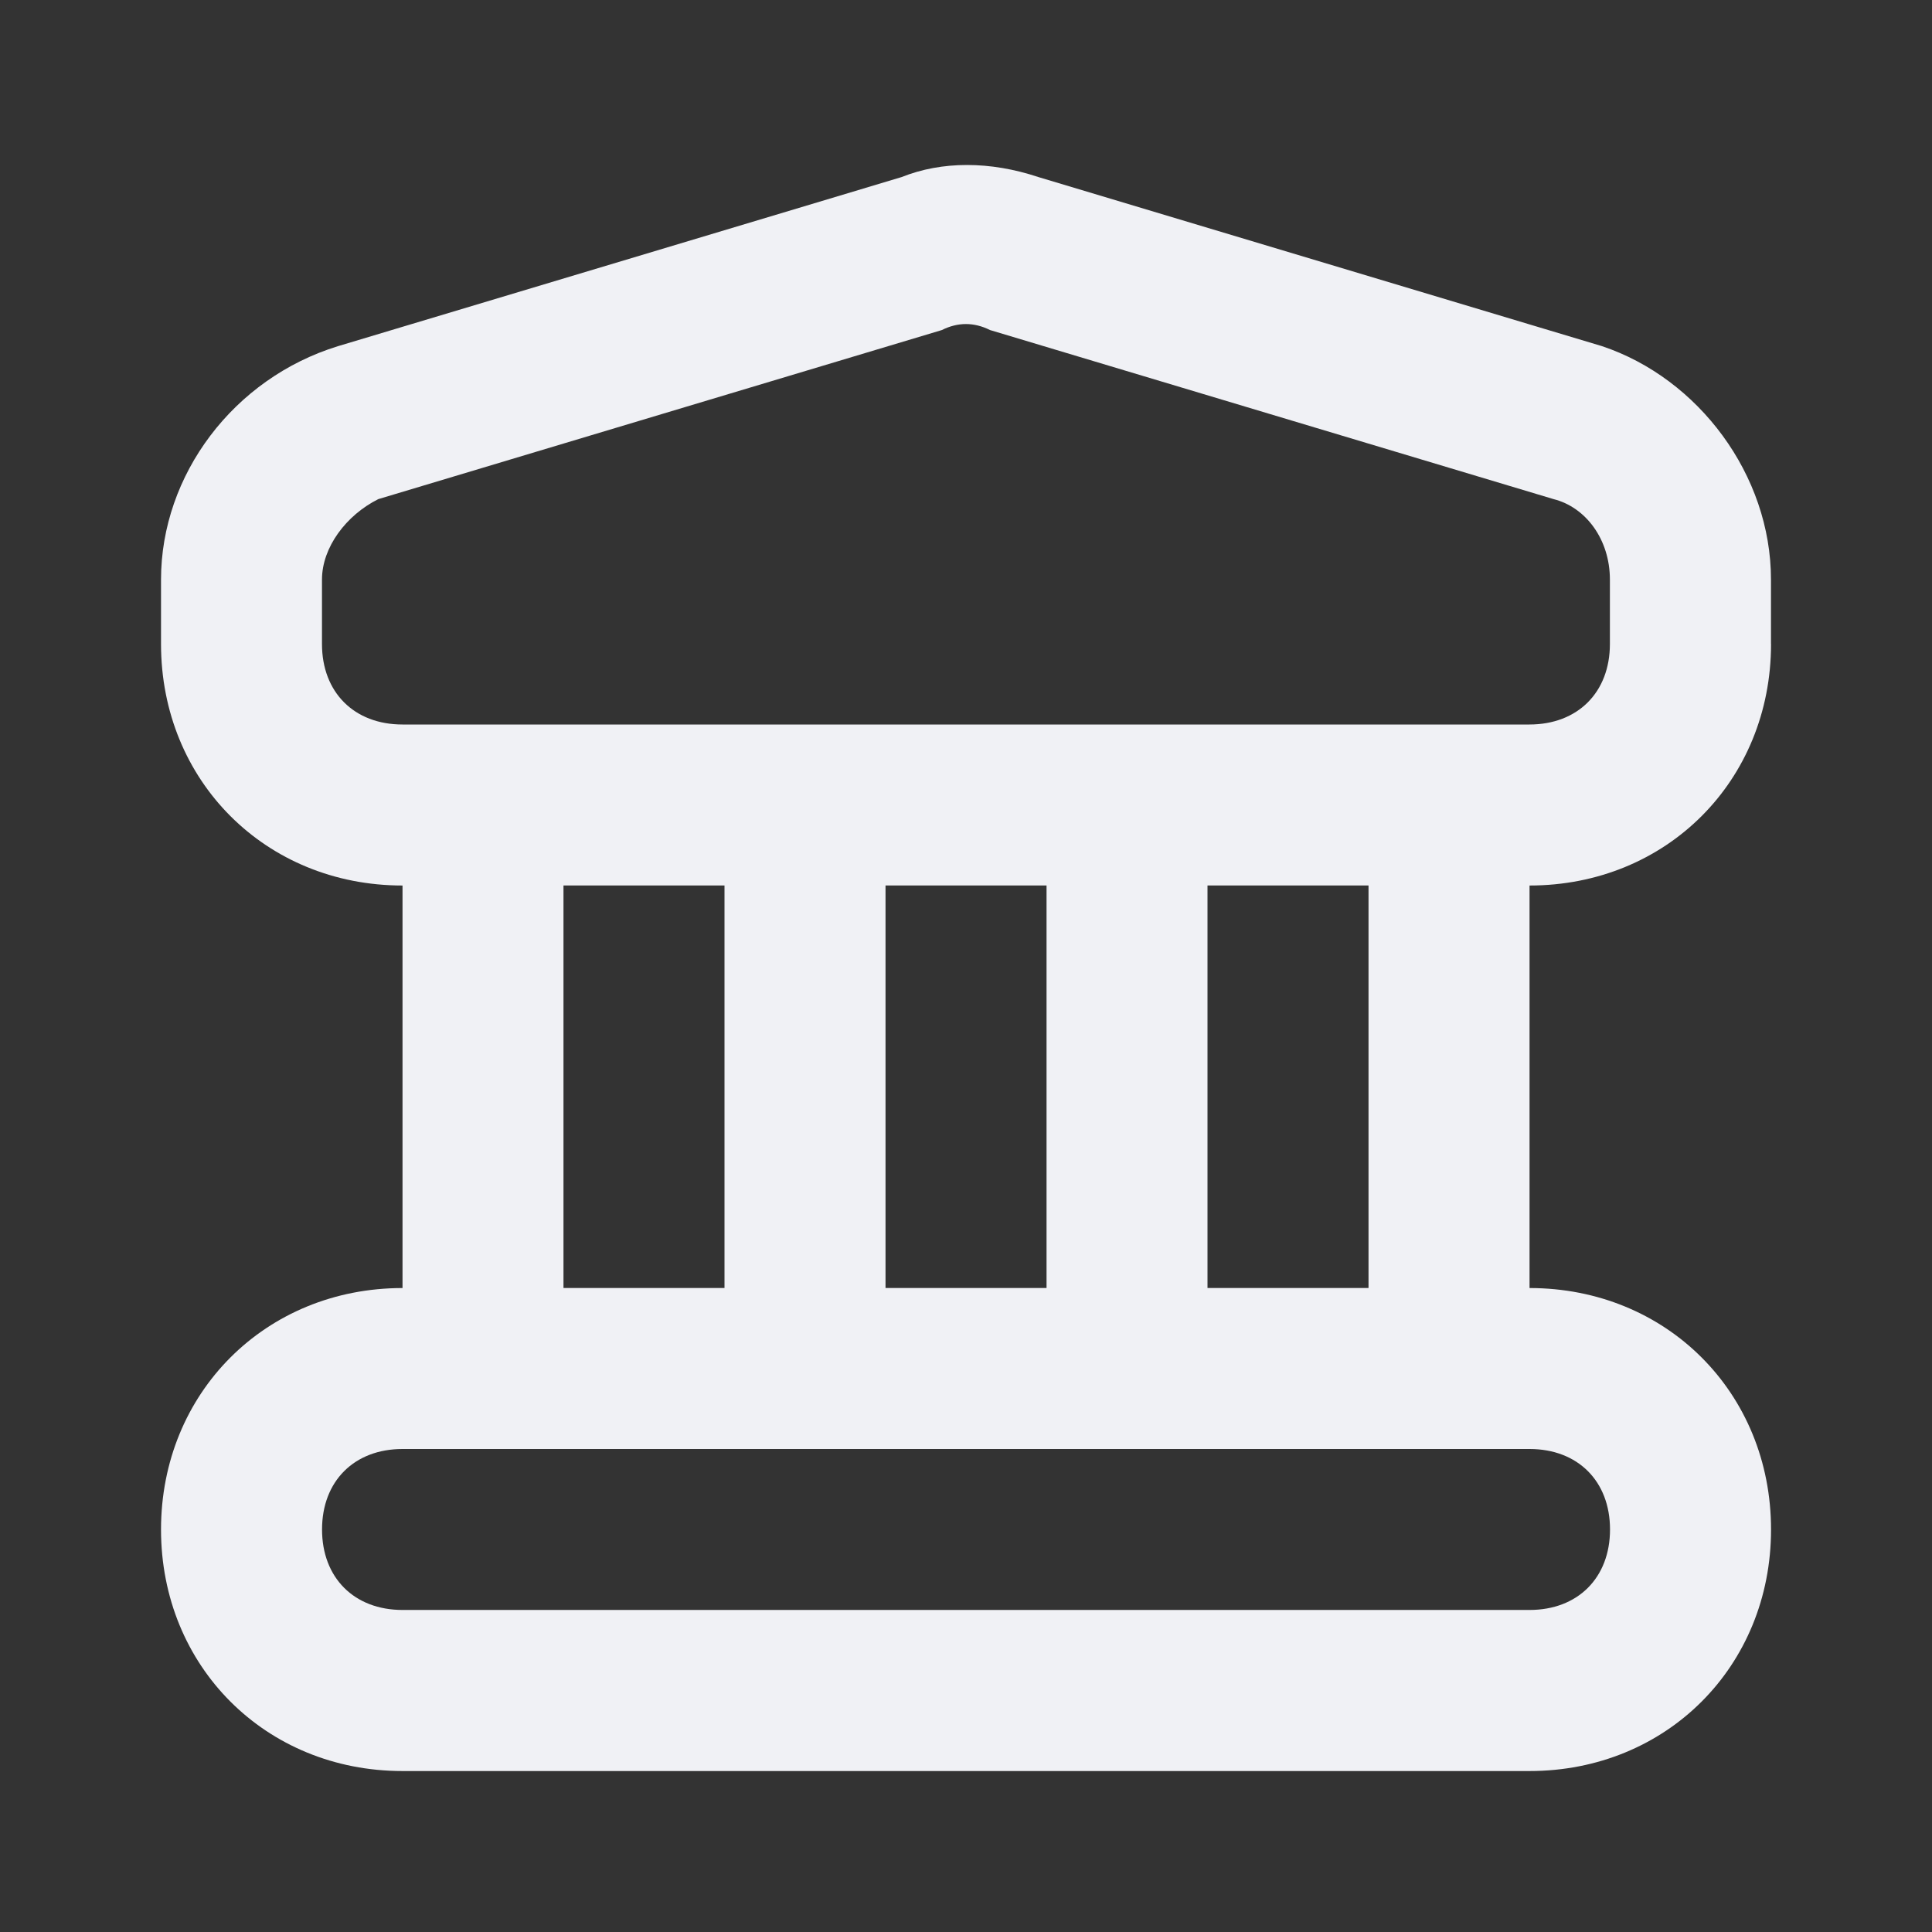 <!-- Generated by IcoMoon.io -->
<svg version="1.1" xmlns="http://www.w3.org/2000/svg" width="32" height="32" viewBox="0 0 32 32">
<rect x="0" y="0" width="32" height="32" fill="#333333" stroke="none"/>
<title>bank</title>
<path fill="#f0f1f5" d="M29.333 10.667v-1.067c0-1.733-1.2-3.333-2.8-3.867l-9.333-2.8c-0.8-0.267-1.6-0.267-2.267 0l-9.333 2.8c-1.733 0.533-2.933 2.133-2.933 3.867v1.067c0 2.267 1.733 4 4 4v6.667c-2.267 0-4 1.733-4 4s1.733 4 4 4h18.667c2.267 0 4-1.733 4-4s-1.733-4-4-4v-6.667c2.267 0 4-1.733 4-4zM26.667 25.333c0 0.8-0.533 1.333-1.333 1.333h-18.667c-0.8 0-1.333-0.533-1.333-1.333s0.533-1.333 1.333-1.333h18.667c0.8 0 1.333 0.533 1.333 1.333zM9.333 21.333v-6.667h2.667v6.667h-2.667zM14.667 21.333v-6.667h2.667v6.667h-2.667zM20 21.333v-6.667h2.667v6.667h-2.667zM17.333 12v0h-10.667c-0.8 0-1.333-0.533-1.333-1.333v-1.067c0-0.533 0.4-1.067 0.933-1.333l9.333-2.8c0.267-0.133 0.533-0.133 0.8 0l9.333 2.8c0.533 0.133 0.933 0.667 0.933 1.333v1.067c0 0.8-0.533 1.333-1.333 1.333v0h-8z"></path>
</svg>

